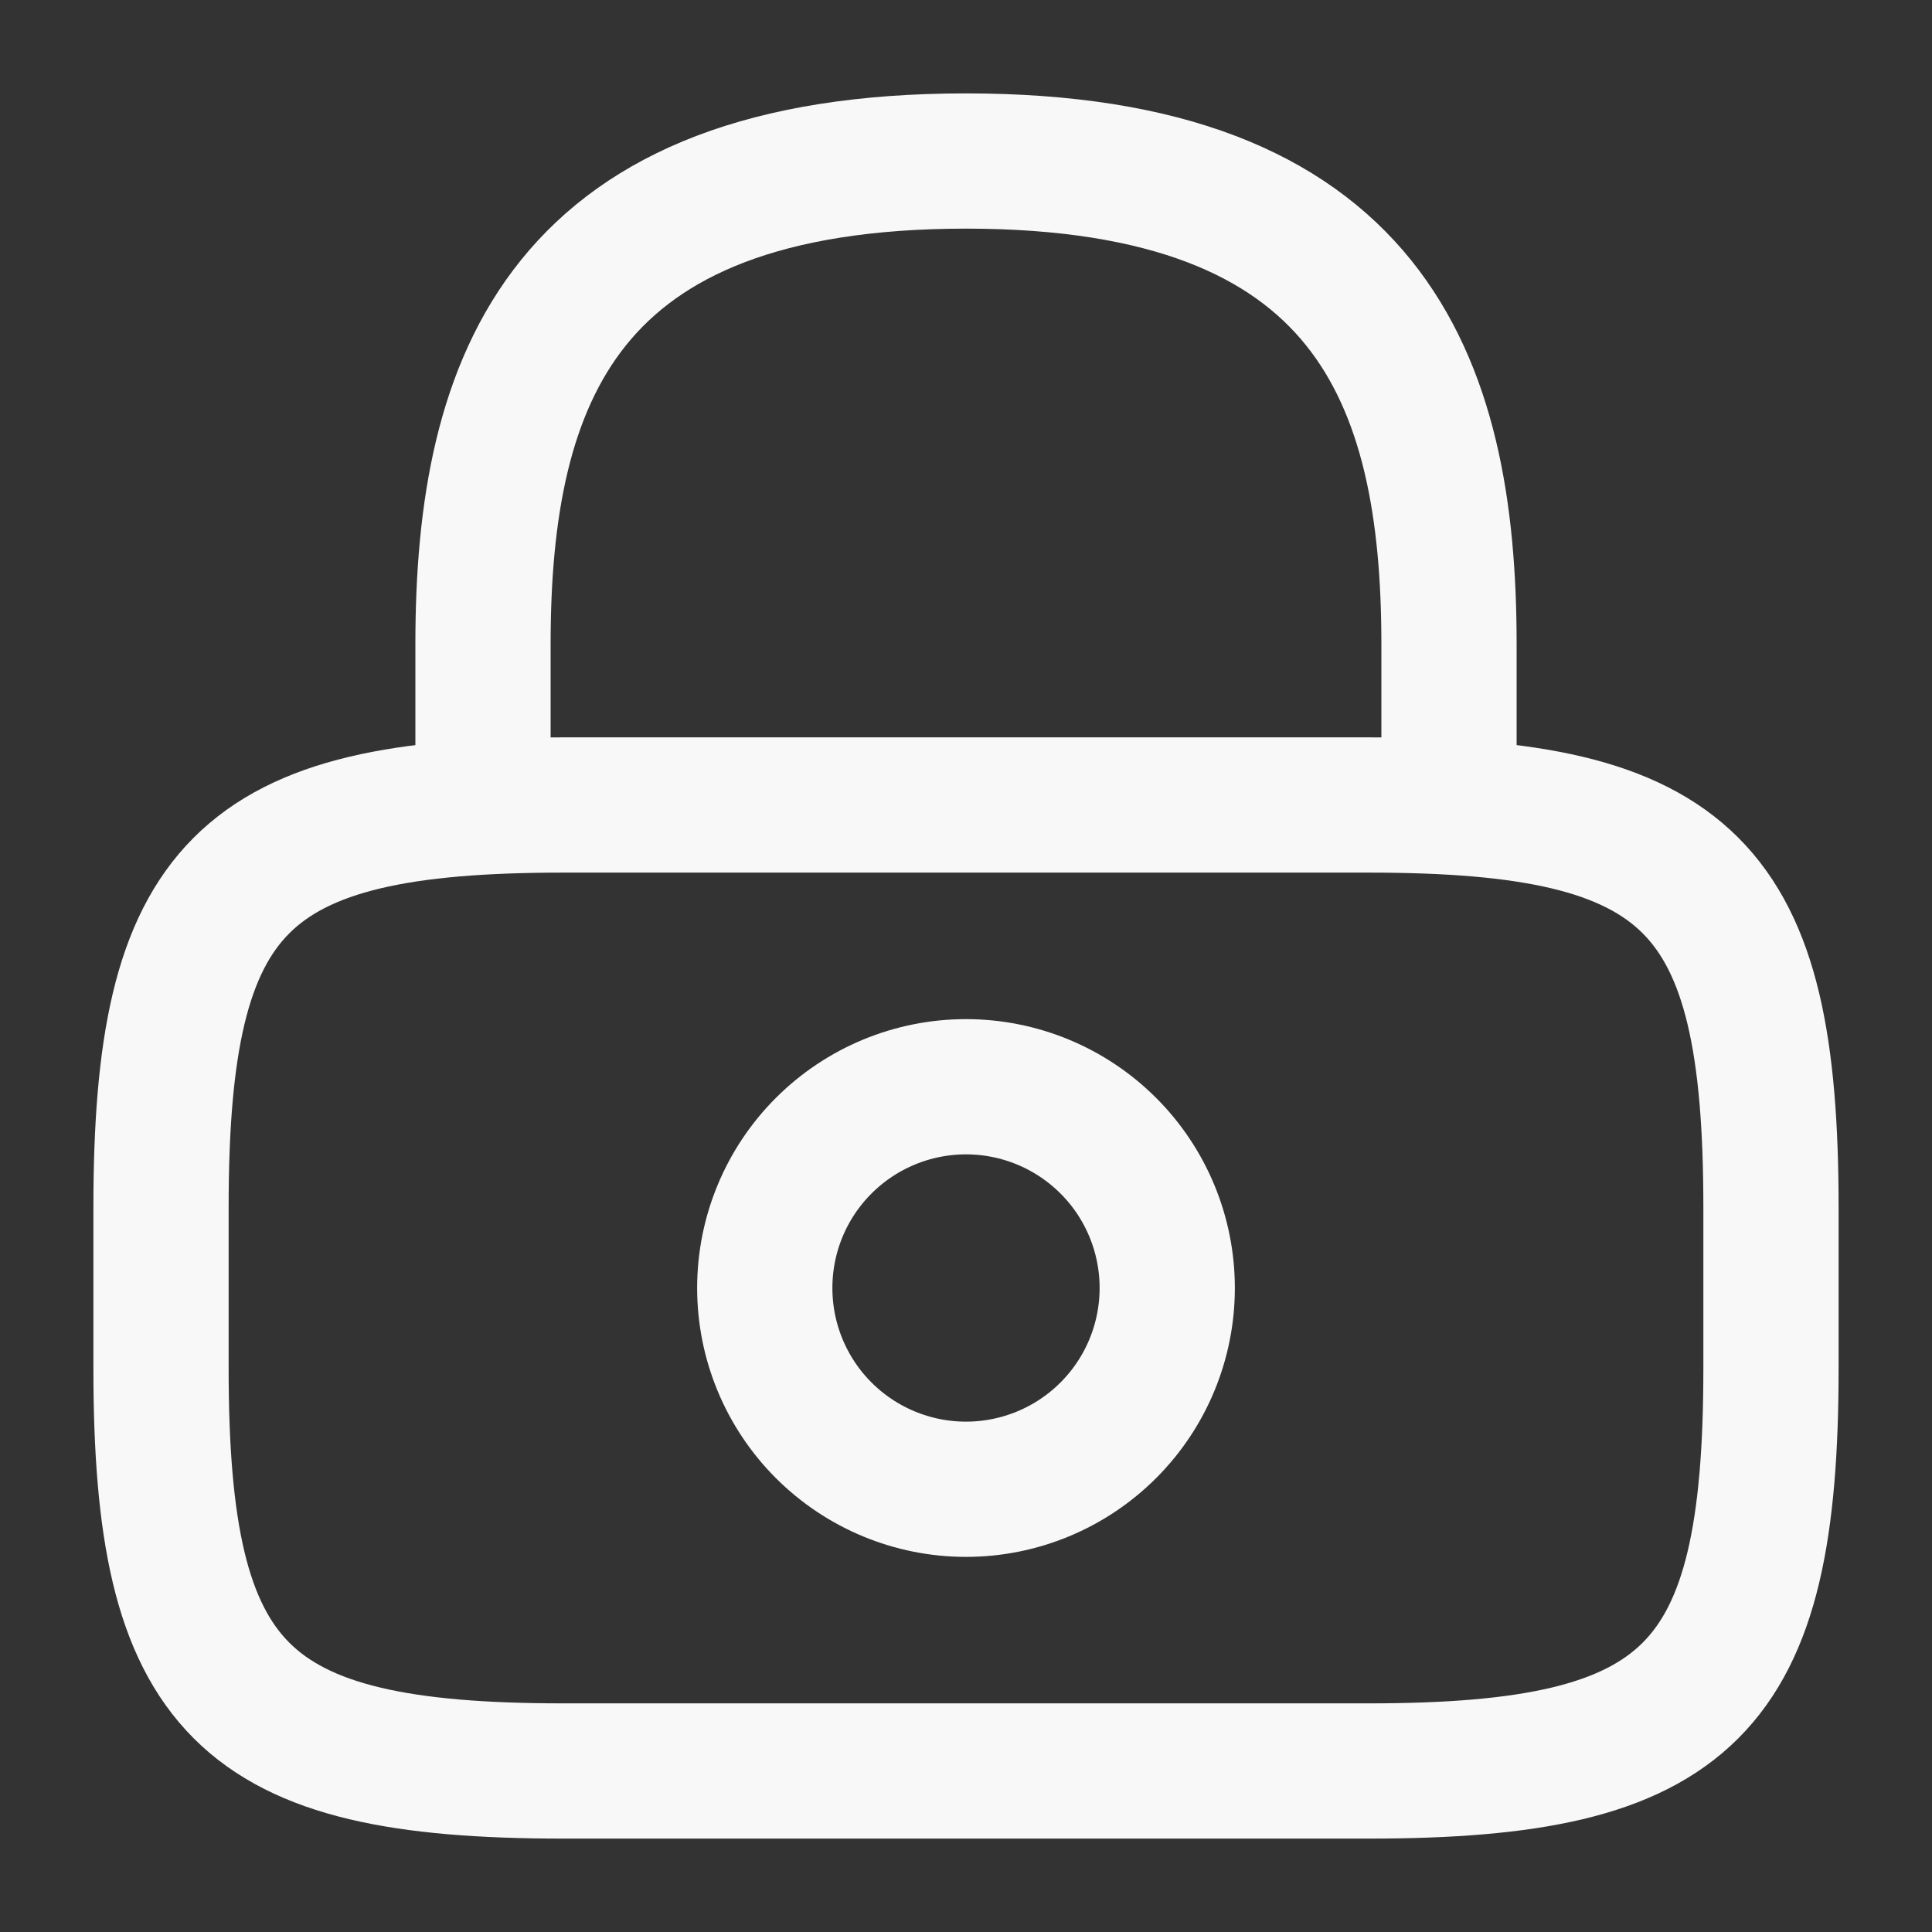 <svg width="50" height="50" viewBox="0 0 50 50" fill="none" xmlns="http://www.w3.org/2000/svg">
<rect x="0" y="0" width="50" height="50" fill="#333333" stroke="none"/>
<path d="M12.5 20.833V16.667C12.5 9.771 14.583 4.167 25 4.167C35.417 4.167 37.5 9.771 37.5 16.667V20.833M25 38.542C26.381 38.542 27.706 37.993 28.683 37.016C29.66 36.039 30.208 34.715 30.208 33.333C30.208 31.952 29.66 30.627 28.683 29.651C27.706 28.674 26.381 28.125 25 28.125C23.619 28.125 22.294 28.674 21.317 29.651C20.34 30.627 19.792 31.952 19.792 33.333C19.792 34.715 20.34 36.039 21.317 37.016C22.294 37.993 23.619 38.542 25 38.542Z" stroke="#F8F8F8" stroke-width="3.5" stroke-linecap="round" stroke-linejoin="round"/>
<path d="M35.417 45.833H14.583C6.25 45.833 4.167 43.75 4.167 35.417V31.25C4.167 22.917 6.25 20.833 14.583 20.833H35.417C43.75 20.833 45.833 22.917 45.833 31.25V35.417C45.833 43.75 43.75 45.833 35.417 45.833Z" stroke="#F8F8F8" stroke-width="3.5" stroke-linecap="round" stroke-linejoin="round"/>
</svg>
